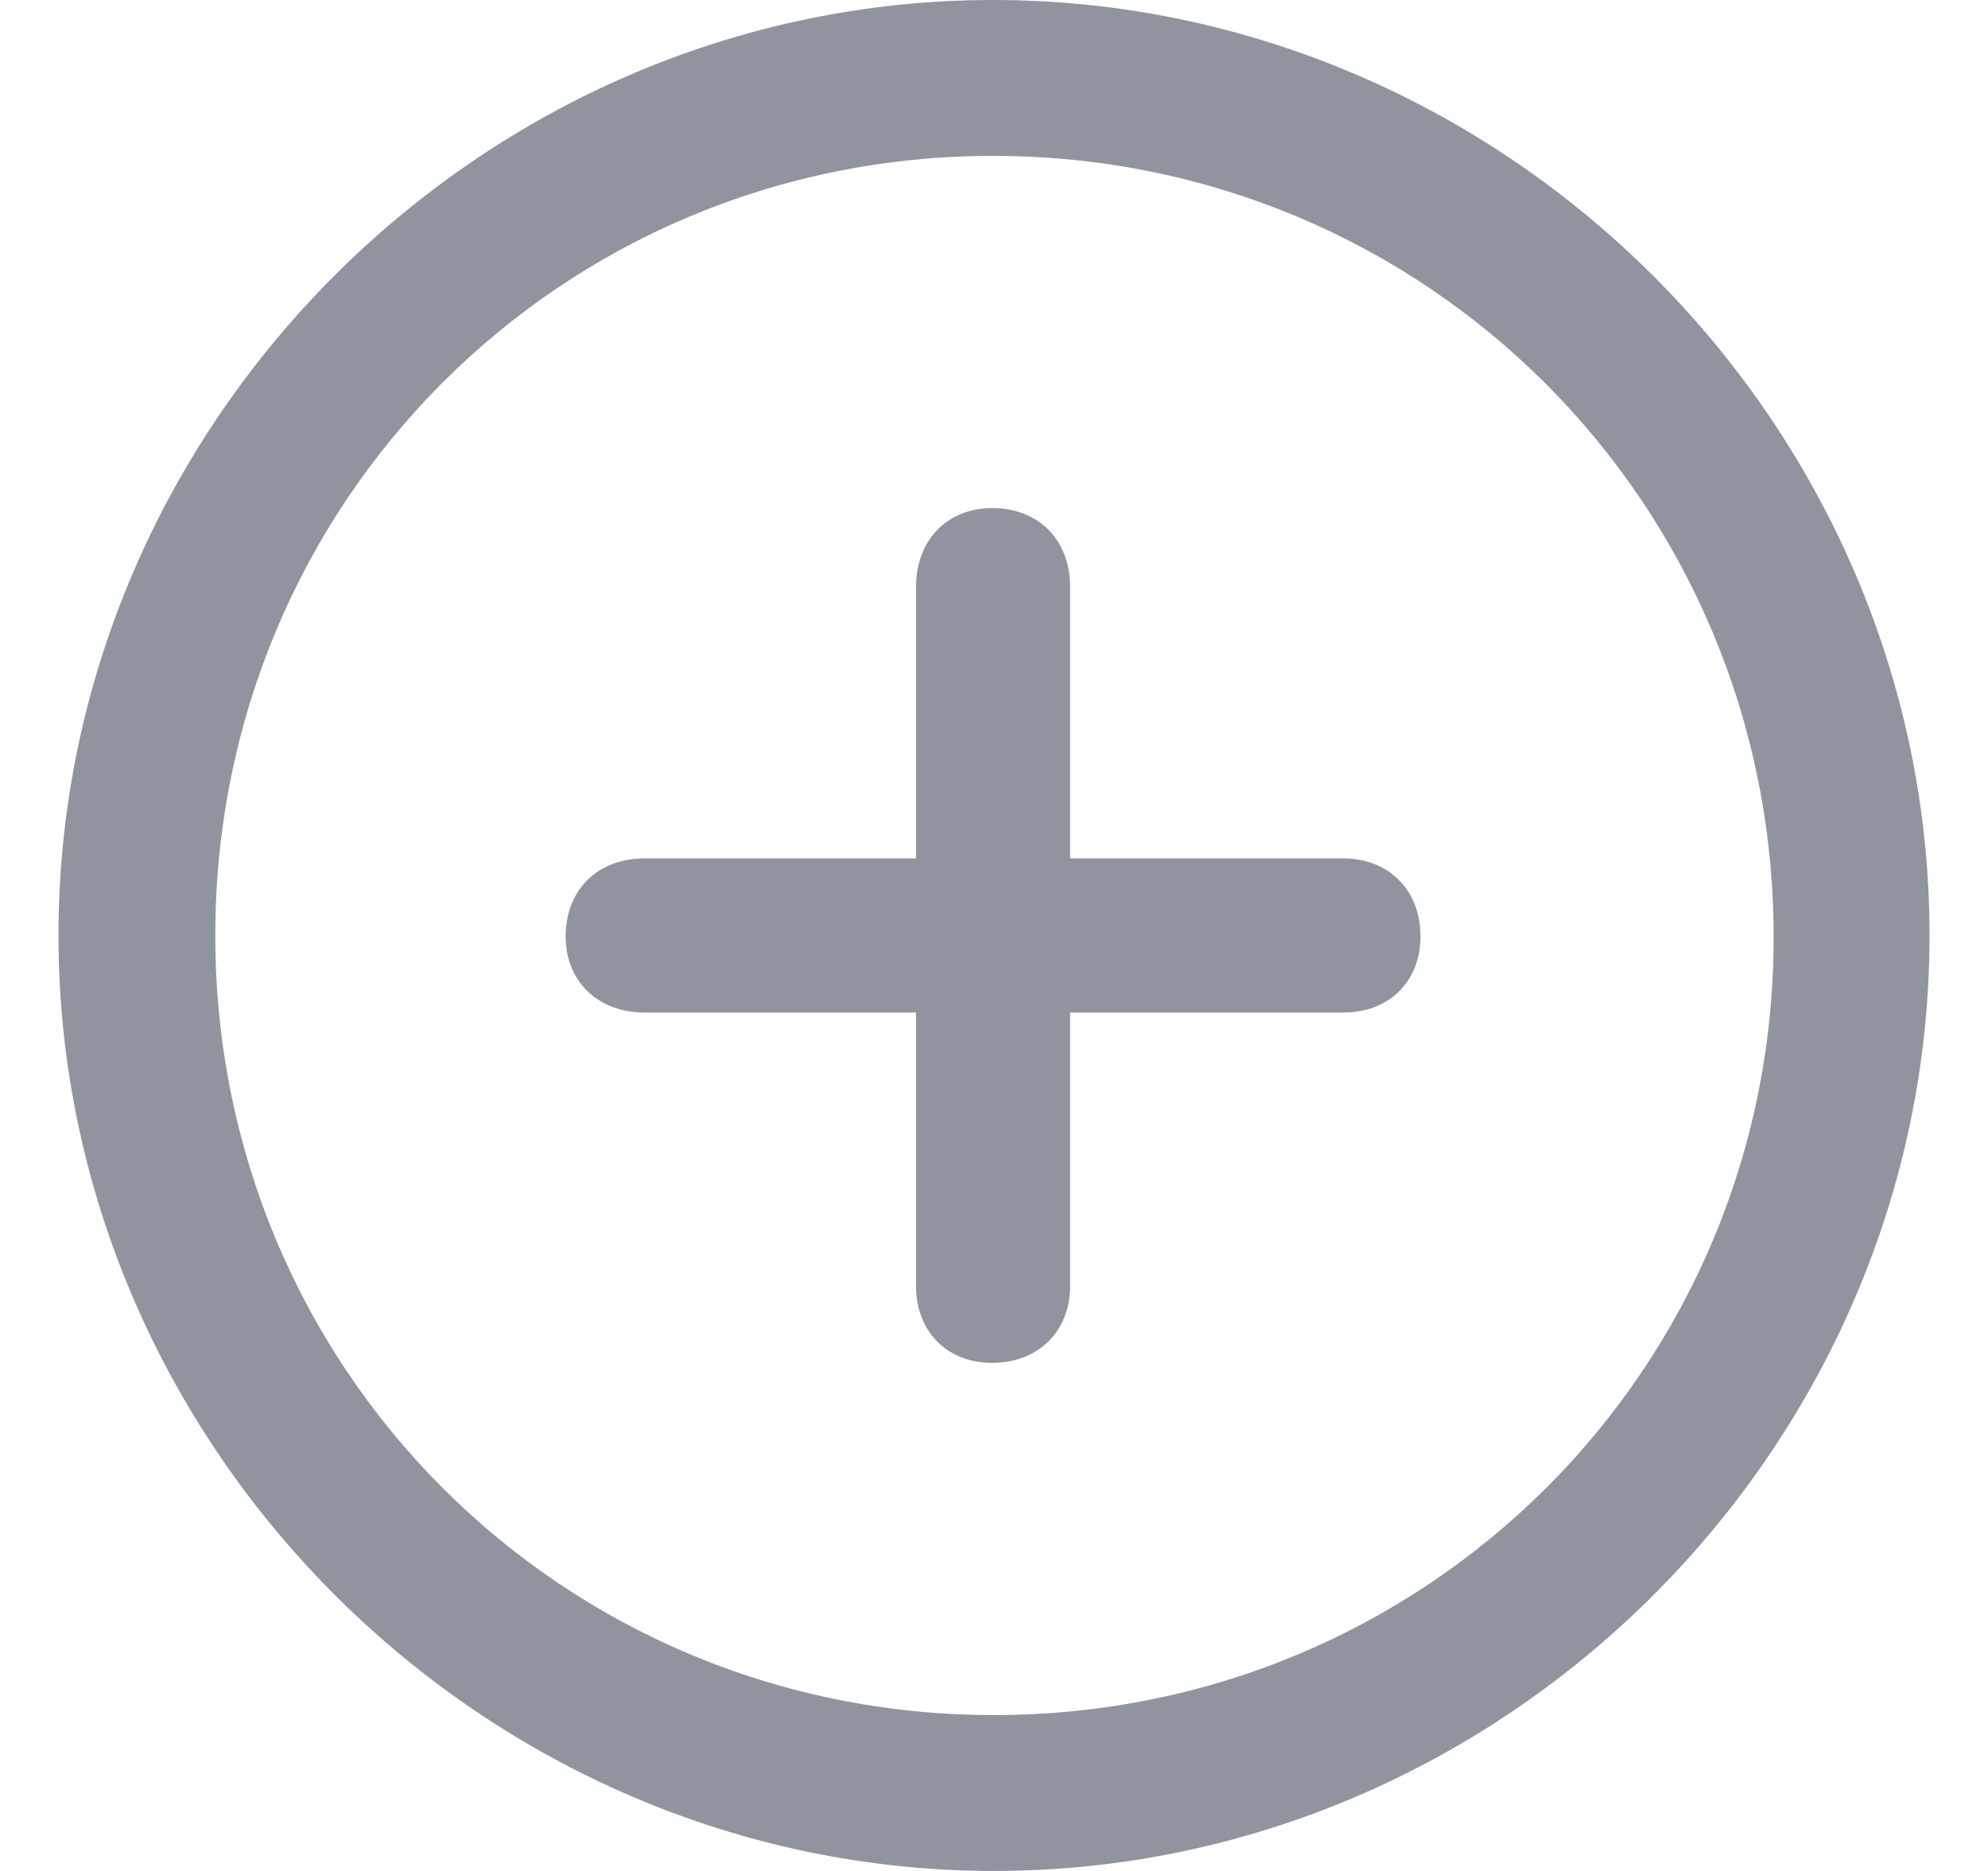 <svg width="17" height="16" viewBox="0 0 17 16" fill="none" xmlns="http://www.w3.org/2000/svg">
<path d="M8.5 16C12.877 16 16.5 12.369 16.5 8C16.5 3.624 12.869 0 8.492 0C4.124 0 0.5 3.624 0.5 8C0.5 12.369 4.131 16 8.5 16ZM8.5 14.667C4.798 14.667 1.841 11.702 1.841 8C1.841 4.298 4.79 1.333 8.492 1.333C12.194 1.333 15.159 4.298 15.167 8C15.175 11.702 12.202 14.667 8.5 14.667ZM5.512 8.659H7.833V10.996C7.833 11.388 8.1 11.655 8.484 11.655C8.876 11.655 9.151 11.388 9.151 10.996V8.659H11.488C11.88 8.659 12.147 8.392 12.147 8.008C12.147 7.616 11.88 7.341 11.488 7.341H9.151V5.02C9.151 4.612 8.876 4.345 8.484 4.345C8.1 4.345 7.833 4.62 7.833 5.02V7.341H5.512C5.104 7.341 4.837 7.616 4.837 8.008C4.837 8.392 5.112 8.659 5.512 8.659Z" fill="#90949E"/>
</svg>
